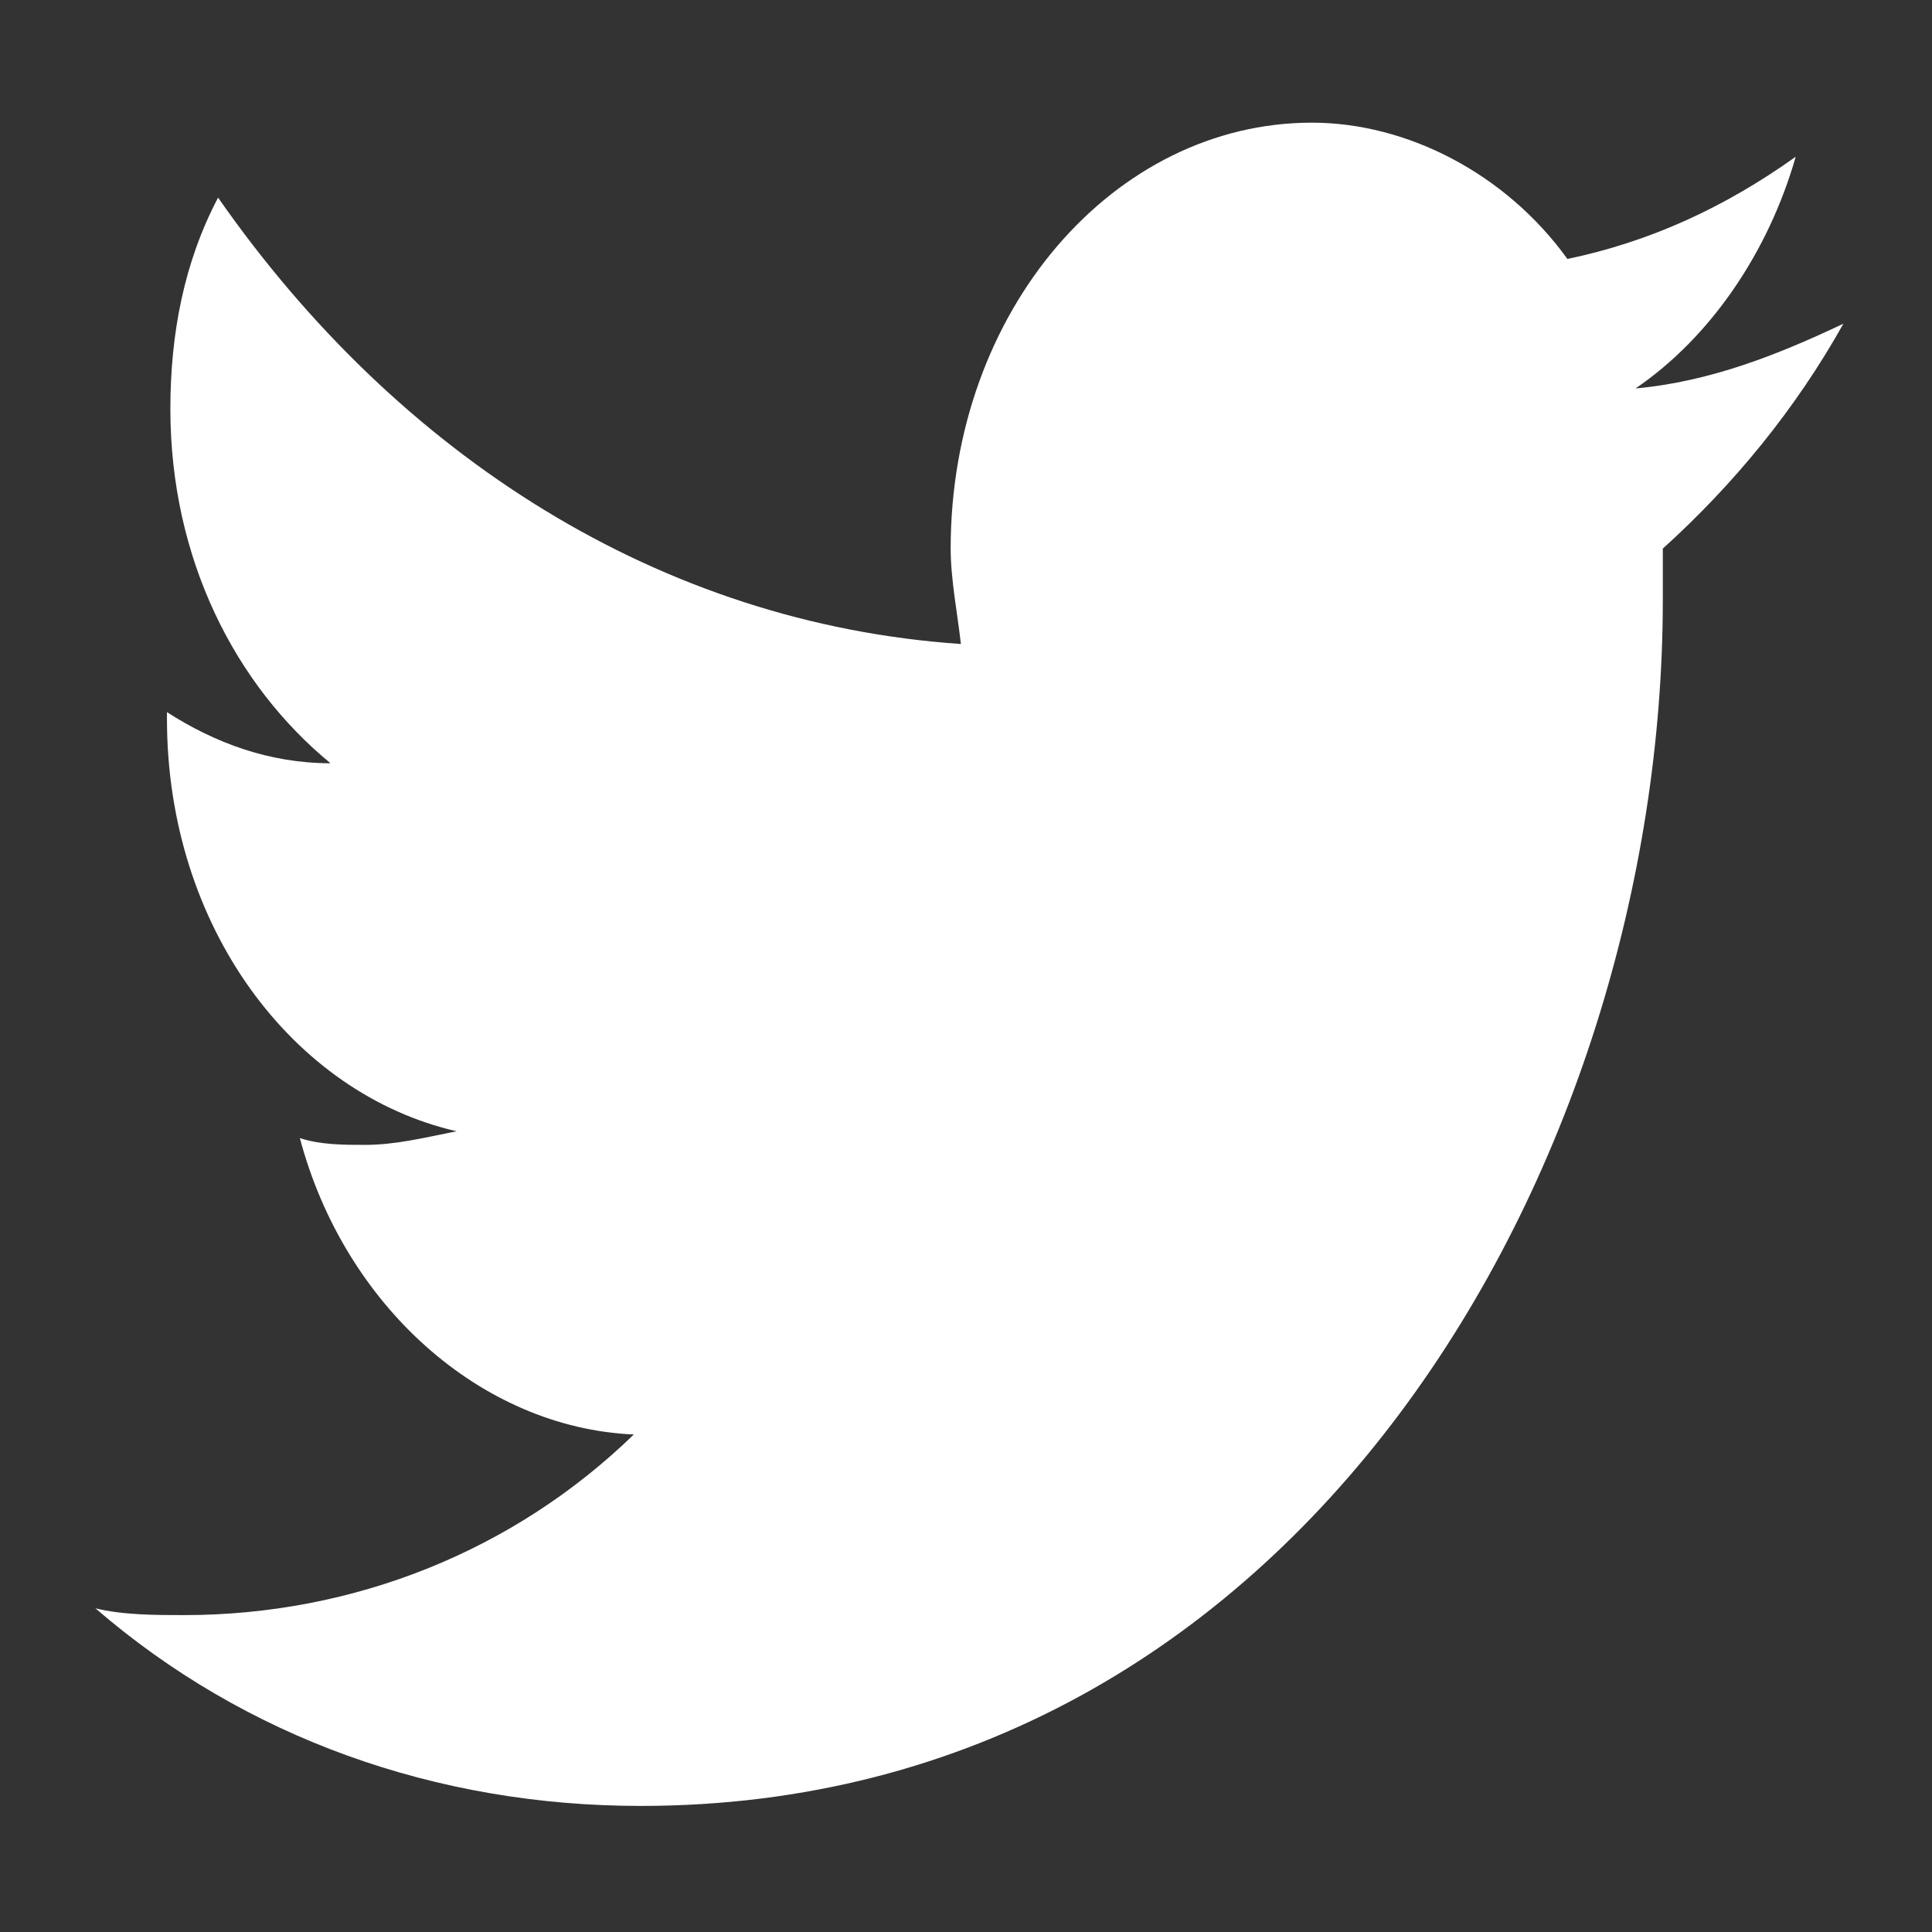 <?xml version="1.0" encoding="utf-8"?>
<!-- Generator: Adobe Illustrator 25.1.0, SVG Export Plug-In . SVG Version: 6.00 Build 0)  -->
<svg version="1.1" id="Layer_1" xmlns="http://www.w3.org/2000/svg" xmlns:xlink="http://www.w3.org/1999/xlink" x="0px" y="0px"
	 viewBox="0 0 56.7 56.7" style="enable-background:new 0 0 56.7 56.7;" xml:space="preserve">
<rect x="0" y="0" width="56.7" height="56.7" fill="#333333" stroke="none"/>
<style type="text/css">
	.st0{fill:#FFFFFF;}
</style>
<path class="st0" d="M-77.4,30.3H-85v-5c0-1.9,1.2-2.3,2.1-2.3c0.9,0,5.4,0,5.4,0v-8.3l-7.4,0c-8.2,0-10.1,6.2-10.1,10.1v5.5h-4.8
	v8.5h4.8c0,10.9,0,24.1,0,24.1h10c0,0,0-13.3,0-24.1h6.8L-77.4,30.3z"/>
<path class="st0" d="M54.1,9.5c-1.9,0.9-3.9,1.7-6.1,1.9c2.2-1.5,3.9-4,4.7-6.8c-2.1,1.5-4.3,2.5-6.7,3c-1.8-2.5-4.7-4-7.5-4
	c-5.8,0-10.6,5.5-10.6,12.5c0,0.9,0.2,1.9,0.3,2.8c-8.8-0.6-16.5-5.5-21.8-13.1c-1,1.9-1.4,4-1.4,6.2c0,4.4,1.9,8.1,4.7,10.4
	c-1.8,0-3.4-0.6-4.8-1.5v0.2c0,6.1,3.7,11,8.5,12.1c-1,0.2-1.8,0.4-2.7,0.4c-0.6,0-1.3,0-1.9-0.2c1.3,4.9,5.3,8.5,9.8,8.7
	c-3.5,3.4-8.2,5.3-13.2,5.3c-0.8,0-1.8,0-2.6-0.2C7.2,51,12.8,53,18.8,53c19.4,0,30-18.9,30-35.4c0-0.6,0-1.1,0-1.5
	C50.9,14.2,52.7,12,54.1,9.5z"/>
</svg>
